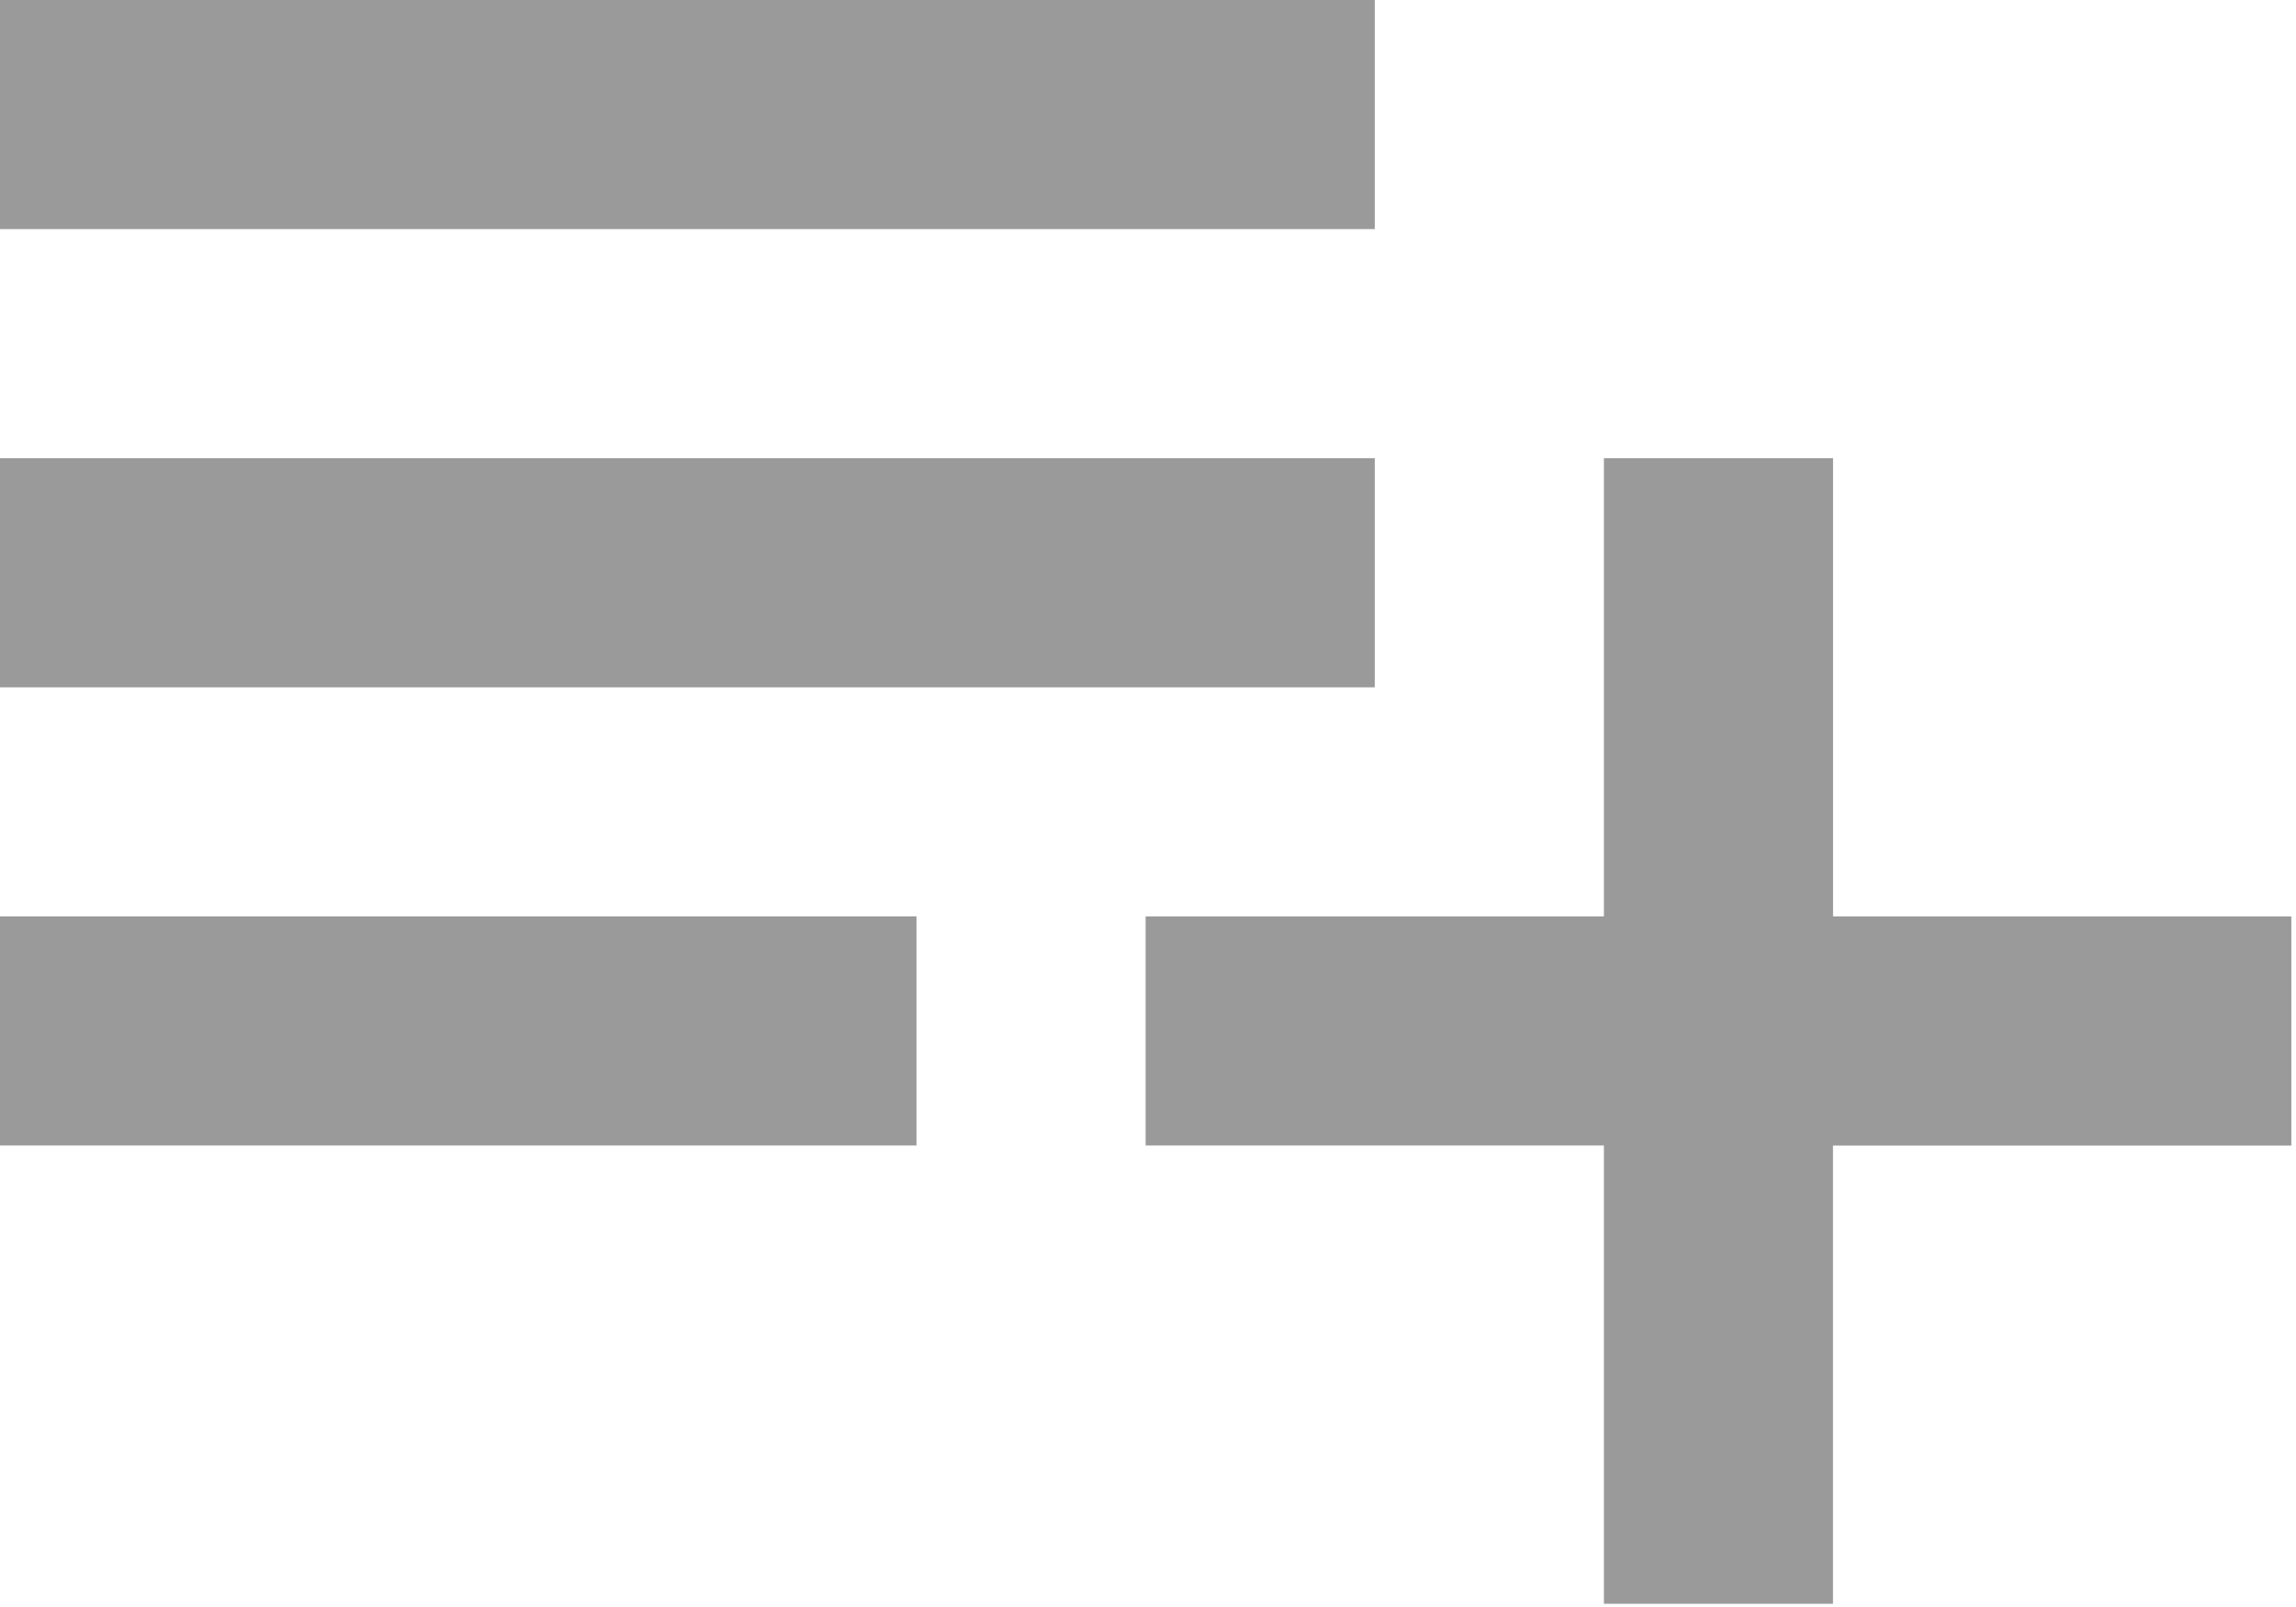 <svg xmlns="http://www.w3.org/2000/svg" width="30" height="21" viewBox="0 0 30 21"><path d="M2,5H19.963V7.994H2Z" transform="translate(-2 -5)" fill="#9a9a9a"/><path d="M2,9H19.963v2.994H2Z" transform="translate(-2 -3.012)" fill="#9a9a9a"/><path d="M13.975,13H2v2.994H13.975Z" transform="translate(-2 -1.025)" fill="#9a9a9a"/><path d="M17.988,9h2.994v5.988h5.988v2.994H20.981v5.988H17.988V17.981H12V14.988h5.988Z" transform="translate(2.969 -3.012)" fill="#9a9a9a"/></svg>